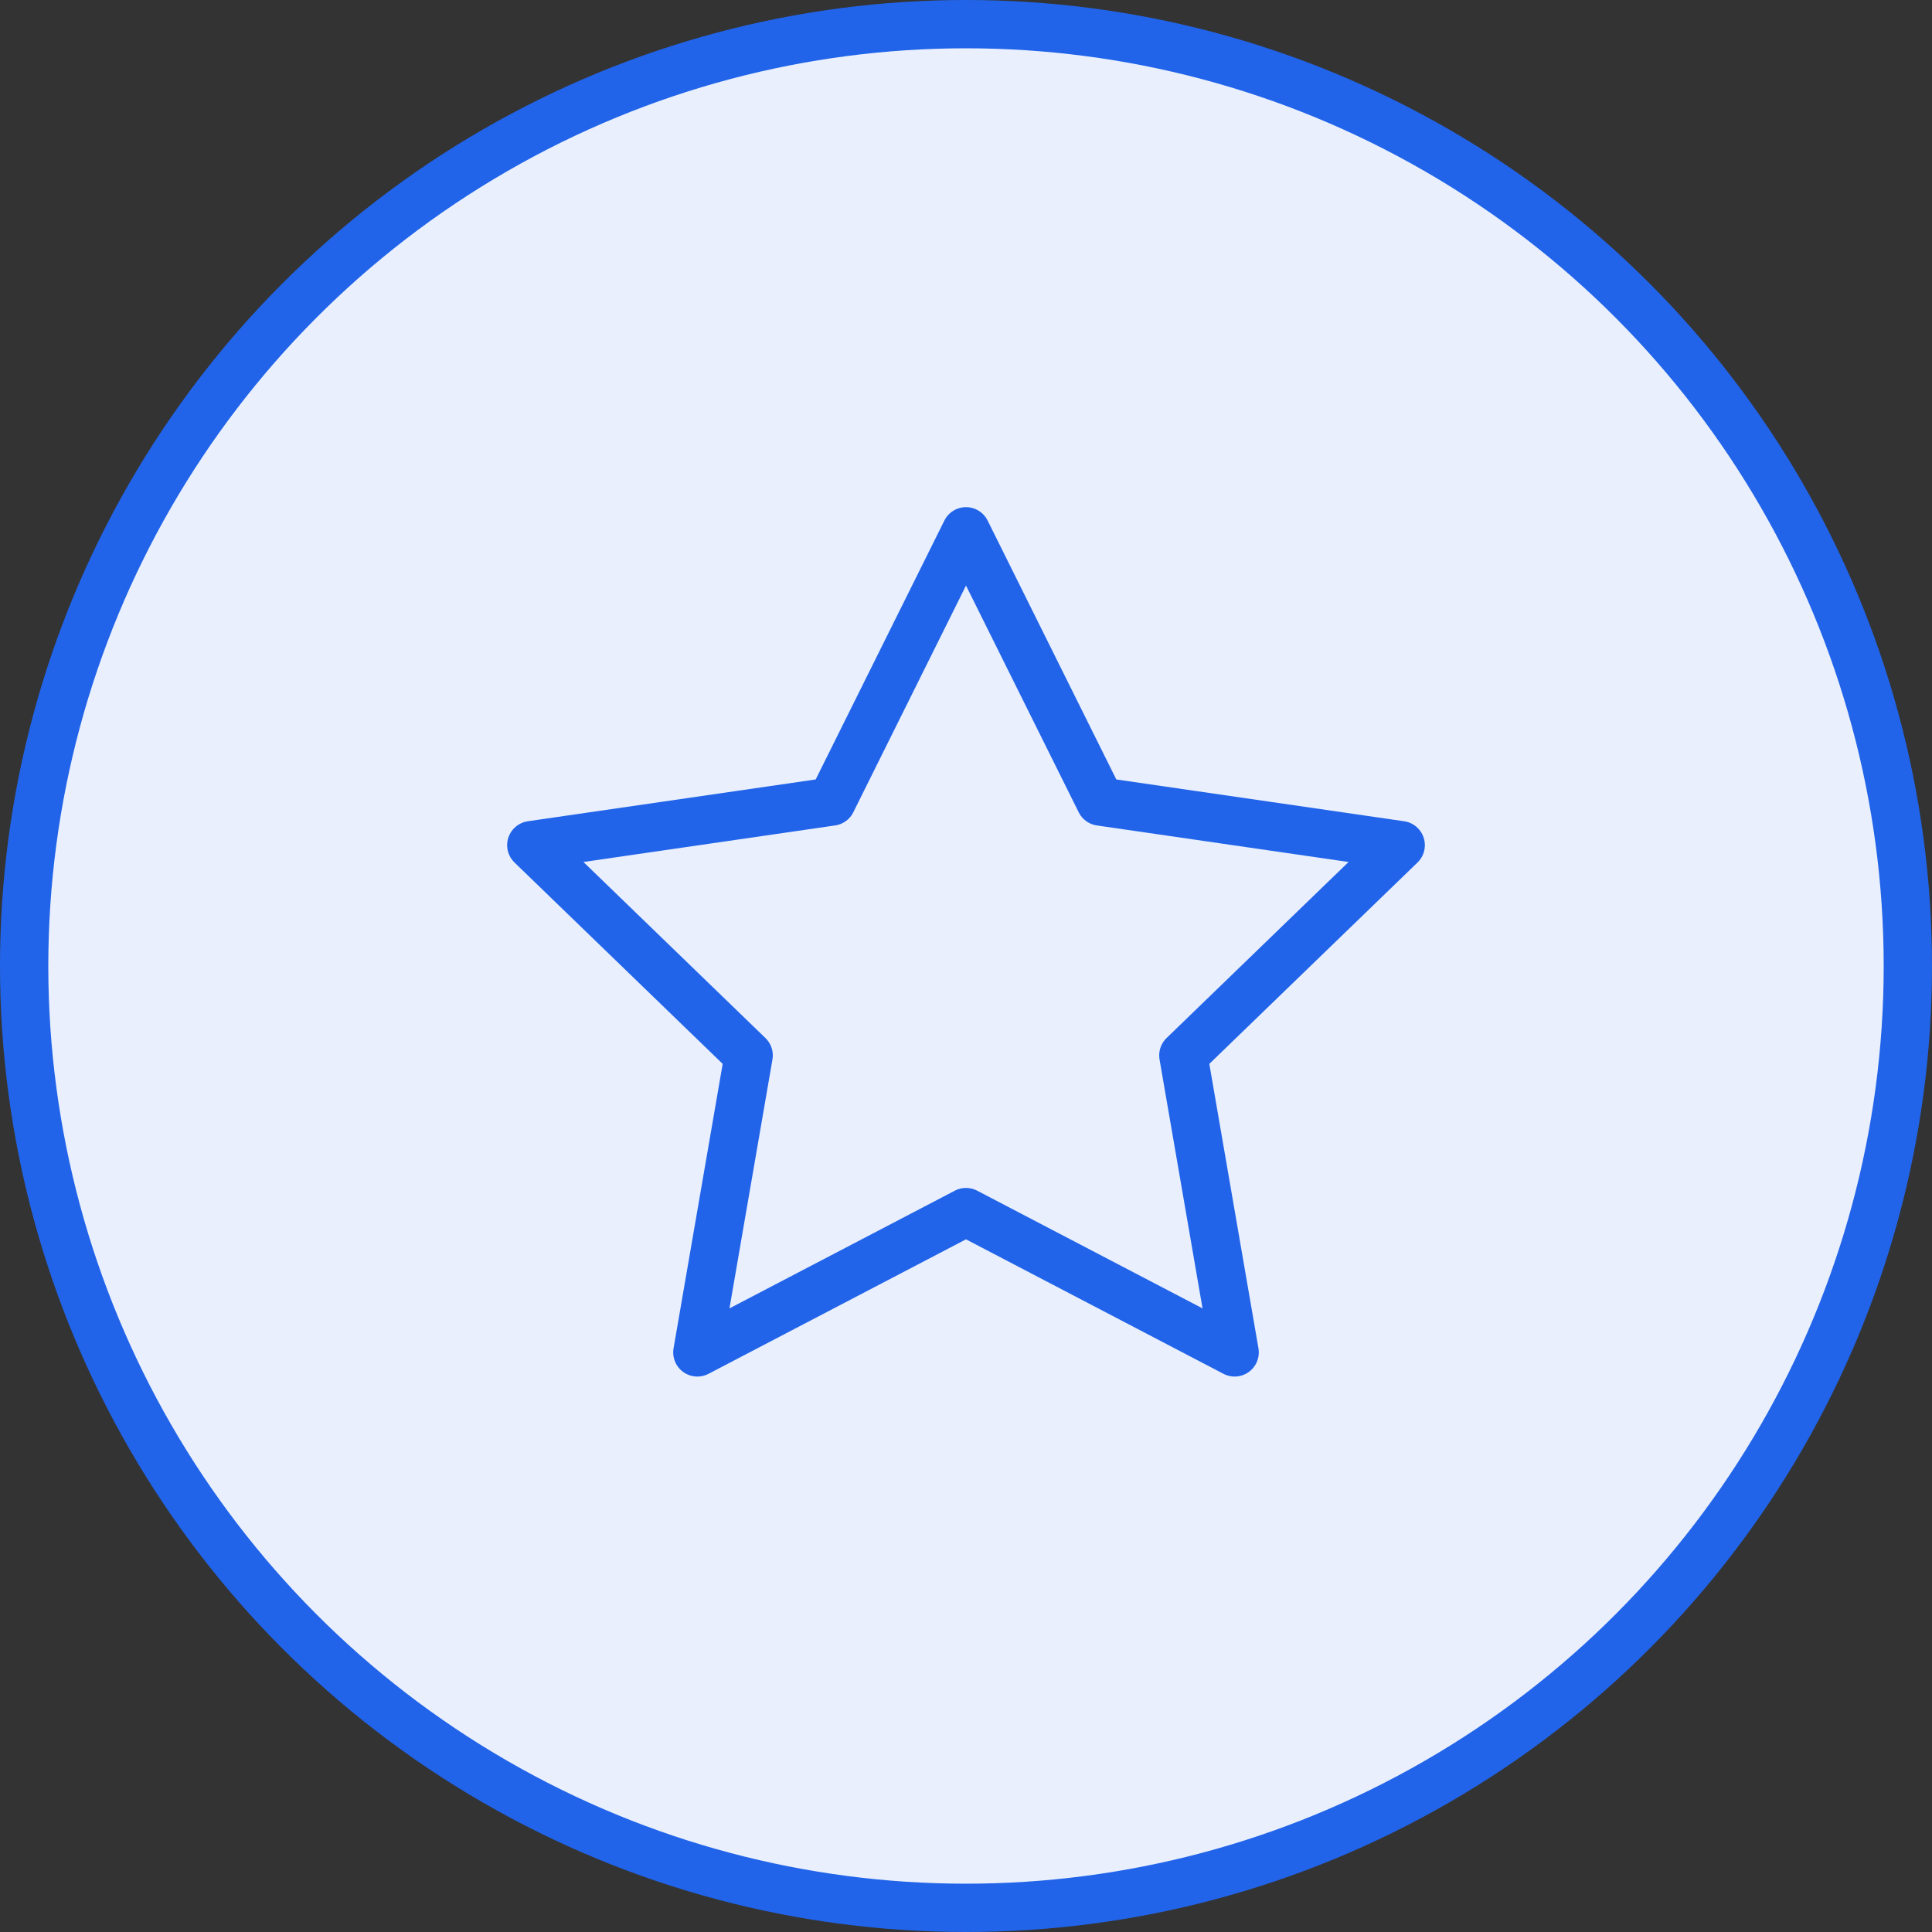 <svg width="40" height="40" viewBox="0 0 40 40" fill="none" xmlns="http://www.w3.org/2000/svg">
<rect x="0" y="0" width="40" height="40" fill="#333333" stroke="none"/>
<circle cx="20" cy="20" r="19.5" fill="#E9EFFC" stroke="#2164EA"/>
<path d="M20 11L22.781 16.595L29 17.498L24.5 21.851L25.562 28L20 25.095L14.438 28L15.5 21.851L11 17.498L17.219 16.595L20 11Z" stroke="#2164EA" stroke-linecap="round" stroke-linejoin="round"/>
</svg>
